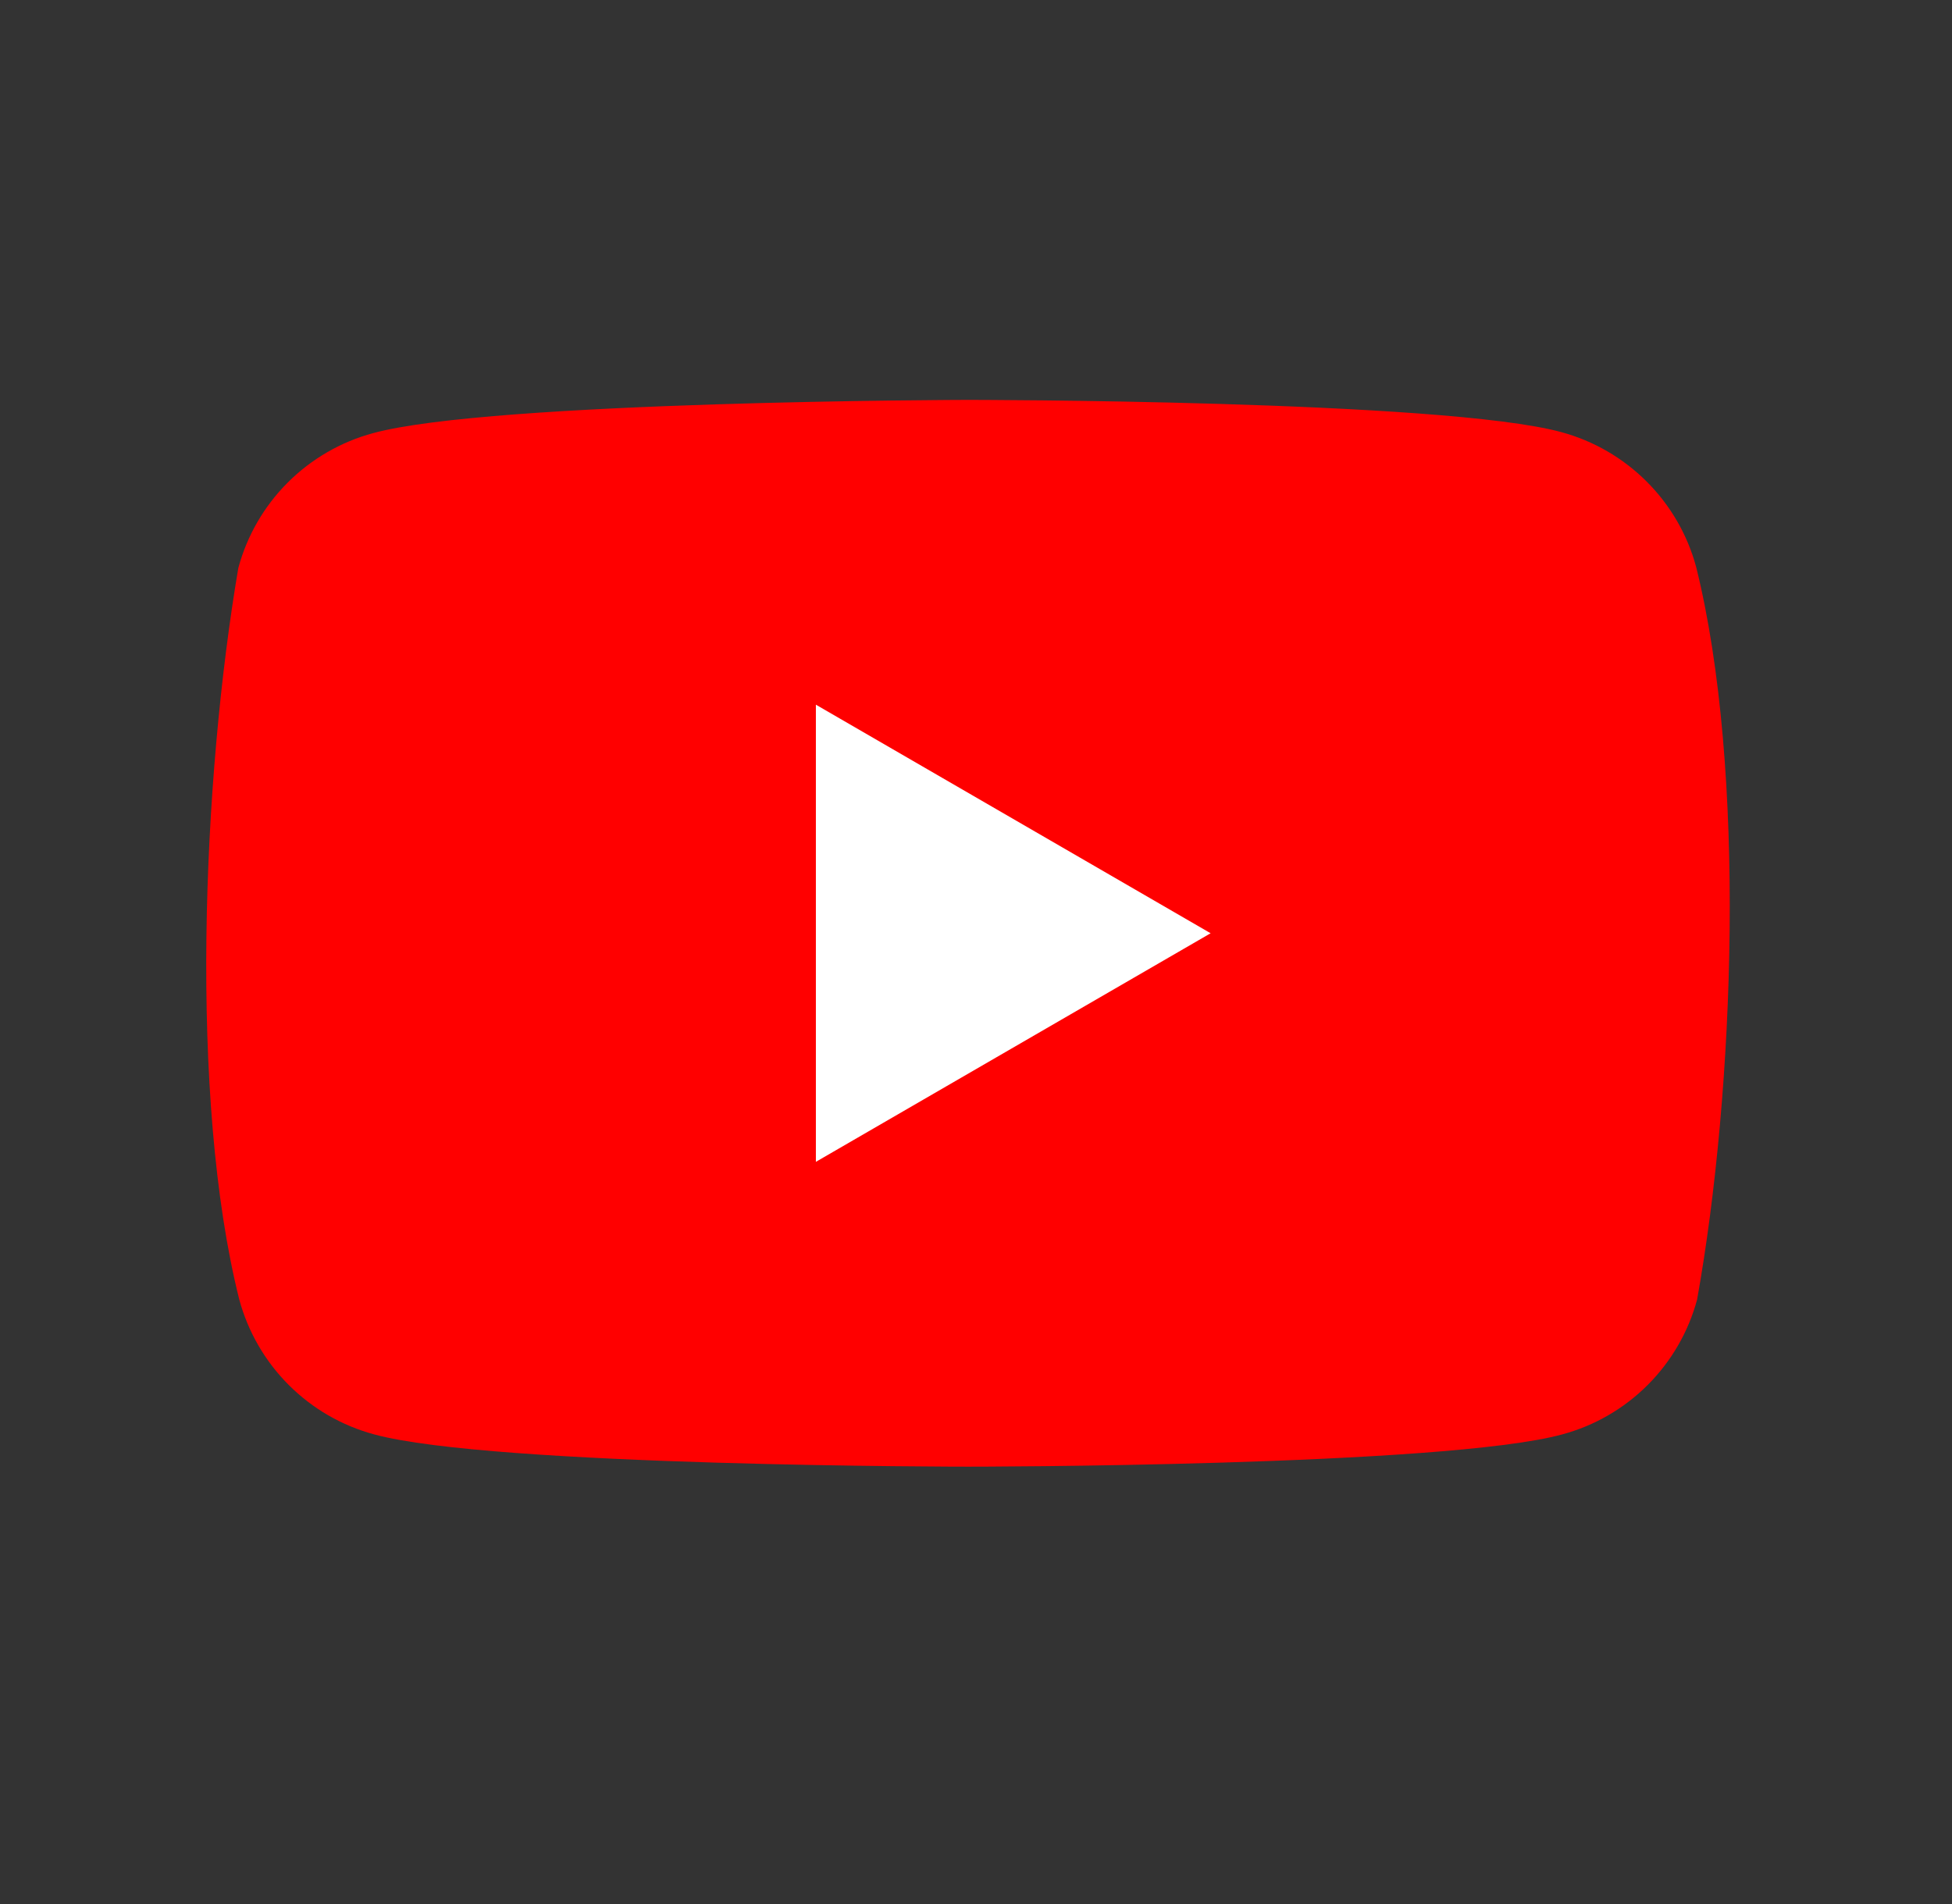<svg width="41" height="40" viewBox="0 0 41 40" fill="none" xmlns="http://www.w3.org/2000/svg">
<rect x="0" y="0" width="41" height="40" fill="#333333" stroke="none"/>
<path d="M35.626 11.91C35.443 11.232 35.084 10.613 34.587 10.117C34.09 9.62 33.472 9.262 32.794 9.078C30.31 8.401 20.316 8.401 20.316 8.401C20.316 8.401 10.321 8.421 7.838 9.099C7.16 9.282 6.541 9.64 6.044 10.137C5.547 10.634 5.189 11.252 5.006 11.931C4.255 16.343 3.963 23.067 5.026 27.302C5.21 27.981 5.568 28.599 6.065 29.096C6.562 29.593 7.18 29.951 7.859 30.134C10.342 30.812 20.336 30.812 20.336 30.812C20.336 30.812 30.331 30.812 32.814 30.134C33.493 29.951 34.111 29.593 34.608 29.096C35.105 28.599 35.463 27.981 35.646 27.302C36.438 22.884 36.683 16.165 35.626 11.91L35.626 11.91Z" fill="#FF0000"/>
<path d="M17.137 24.408L25.428 19.606L17.137 14.804V24.408Z" fill="white"/>
</svg>
